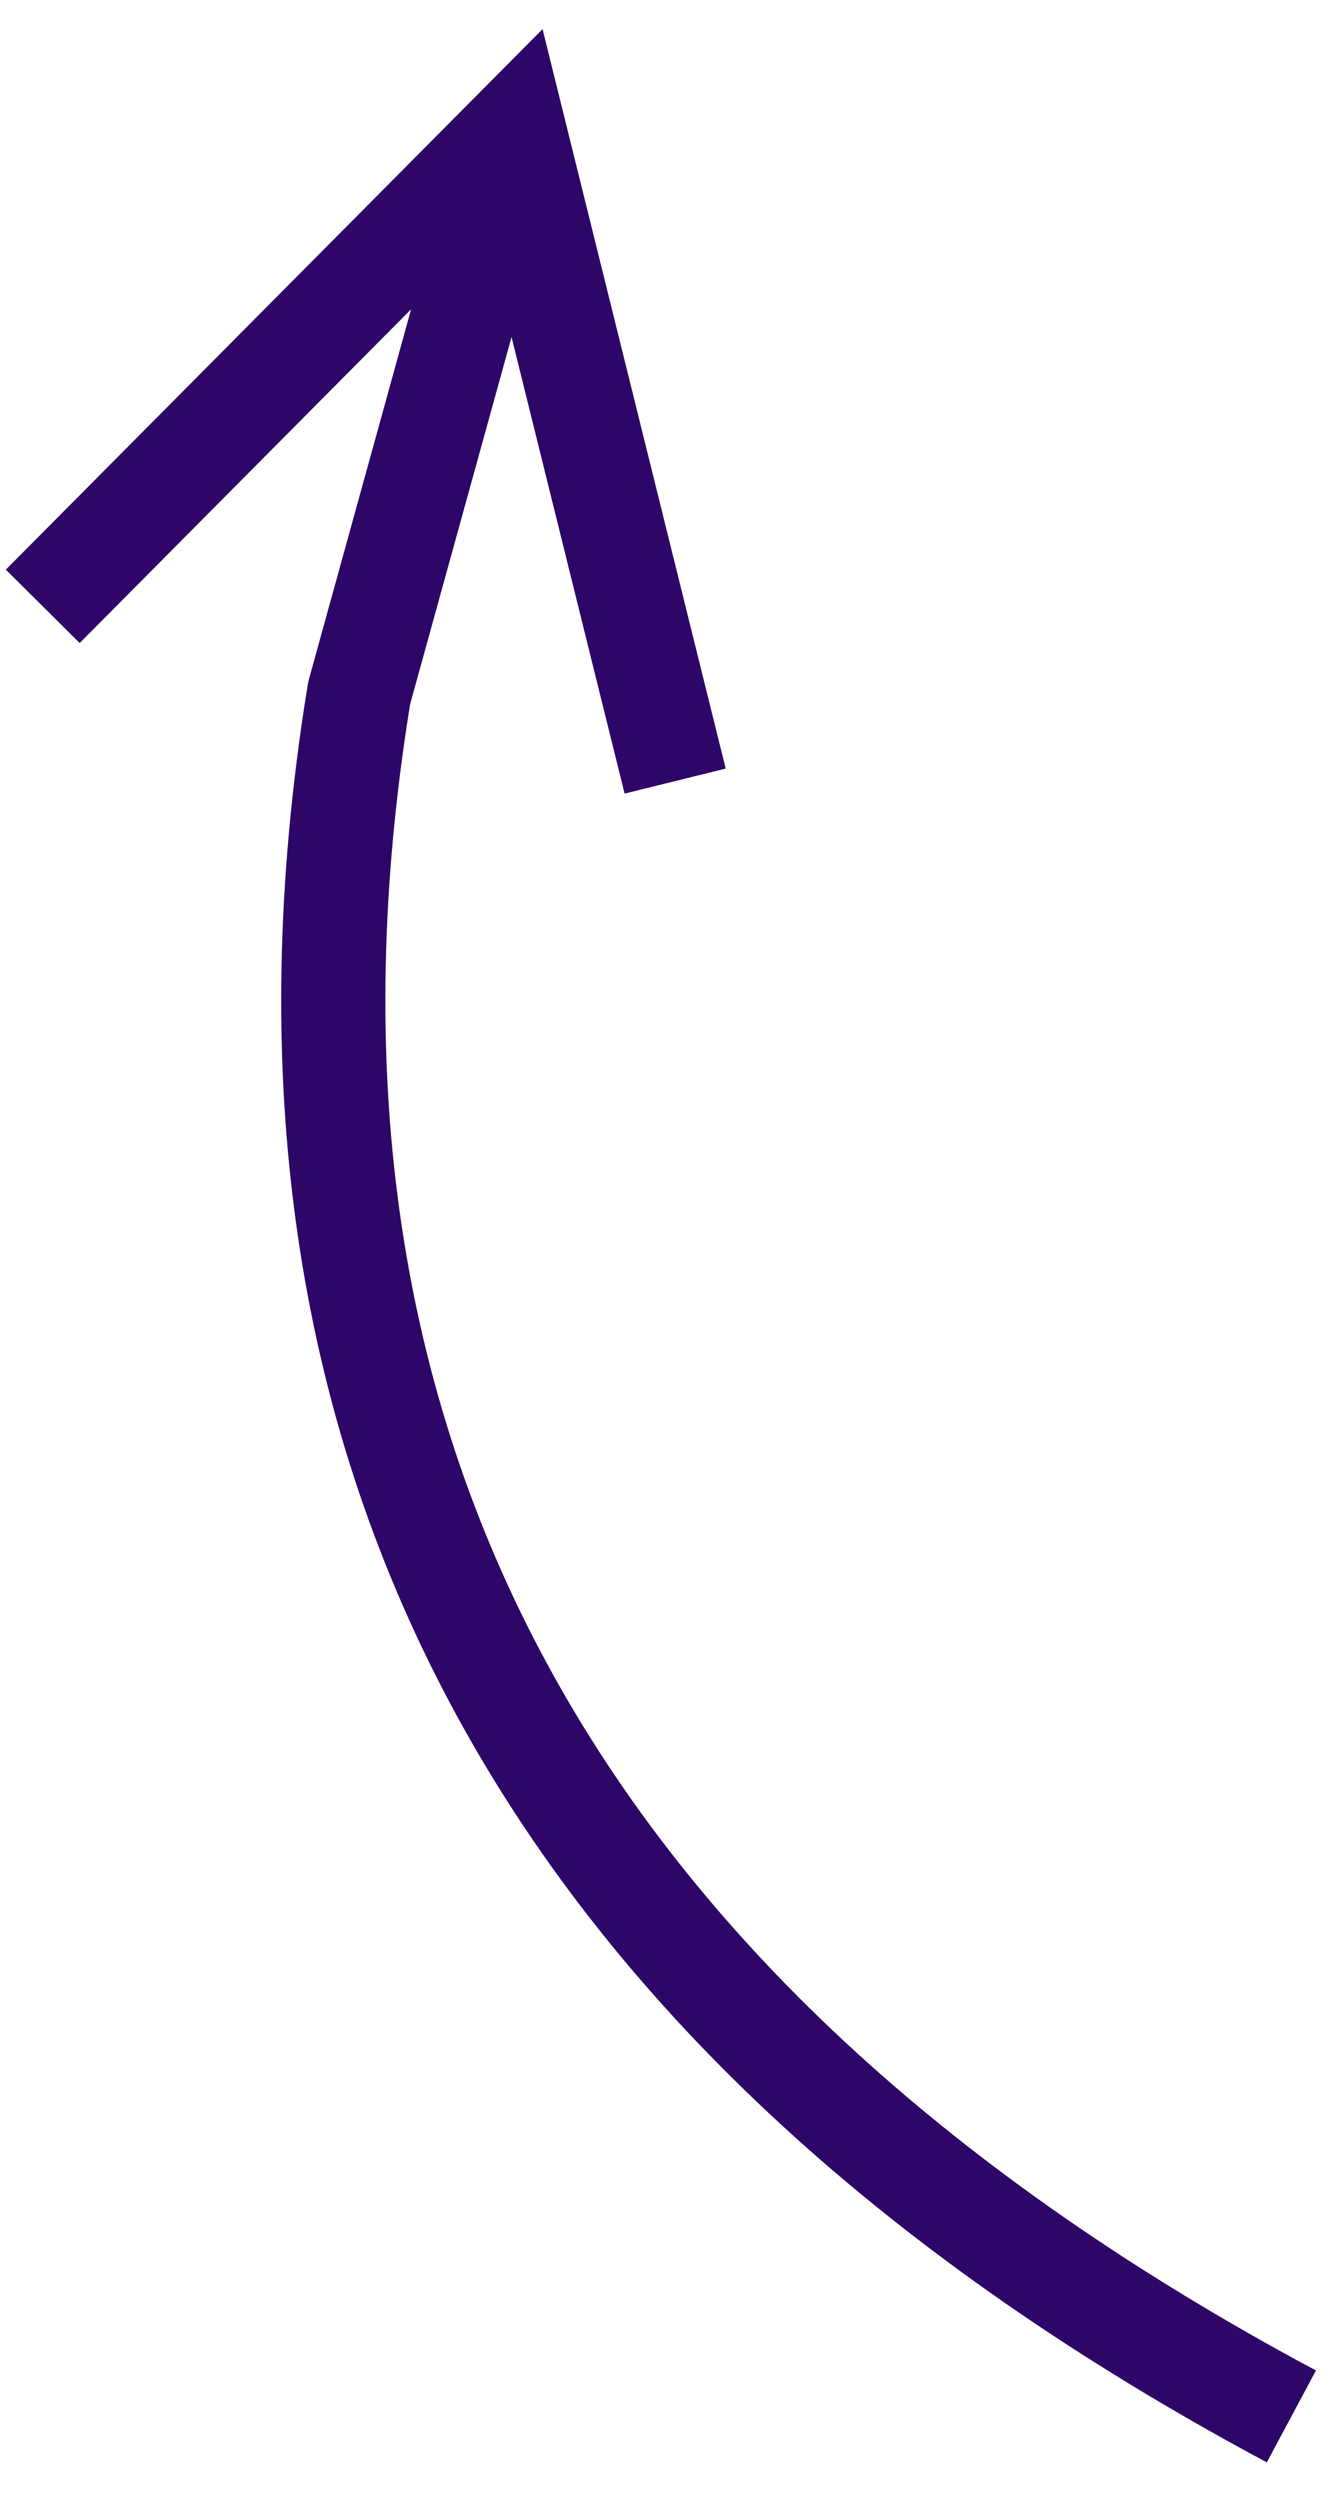 <svg xmlns="http://www.w3.org/2000/svg" width="32" height="60" viewBox="0 0 32 60">
    <path fill="#2D0668" d="M13.025.699l.534 2.157 3.862 15.592-2.427.6L12.28 8.09l-2.435 8.814-.072.46c-2.59 17.045 4.45 30.056 21.299 39.254l.519.28-1.18 2.205C12.286 49.406 4.521 35.294 7.3 16.993l.087-.555.029-.133 2.453-8.882-7.956 8.011L.14 13.673 11.459 2.276 13.025.699z"/>
</svg>
